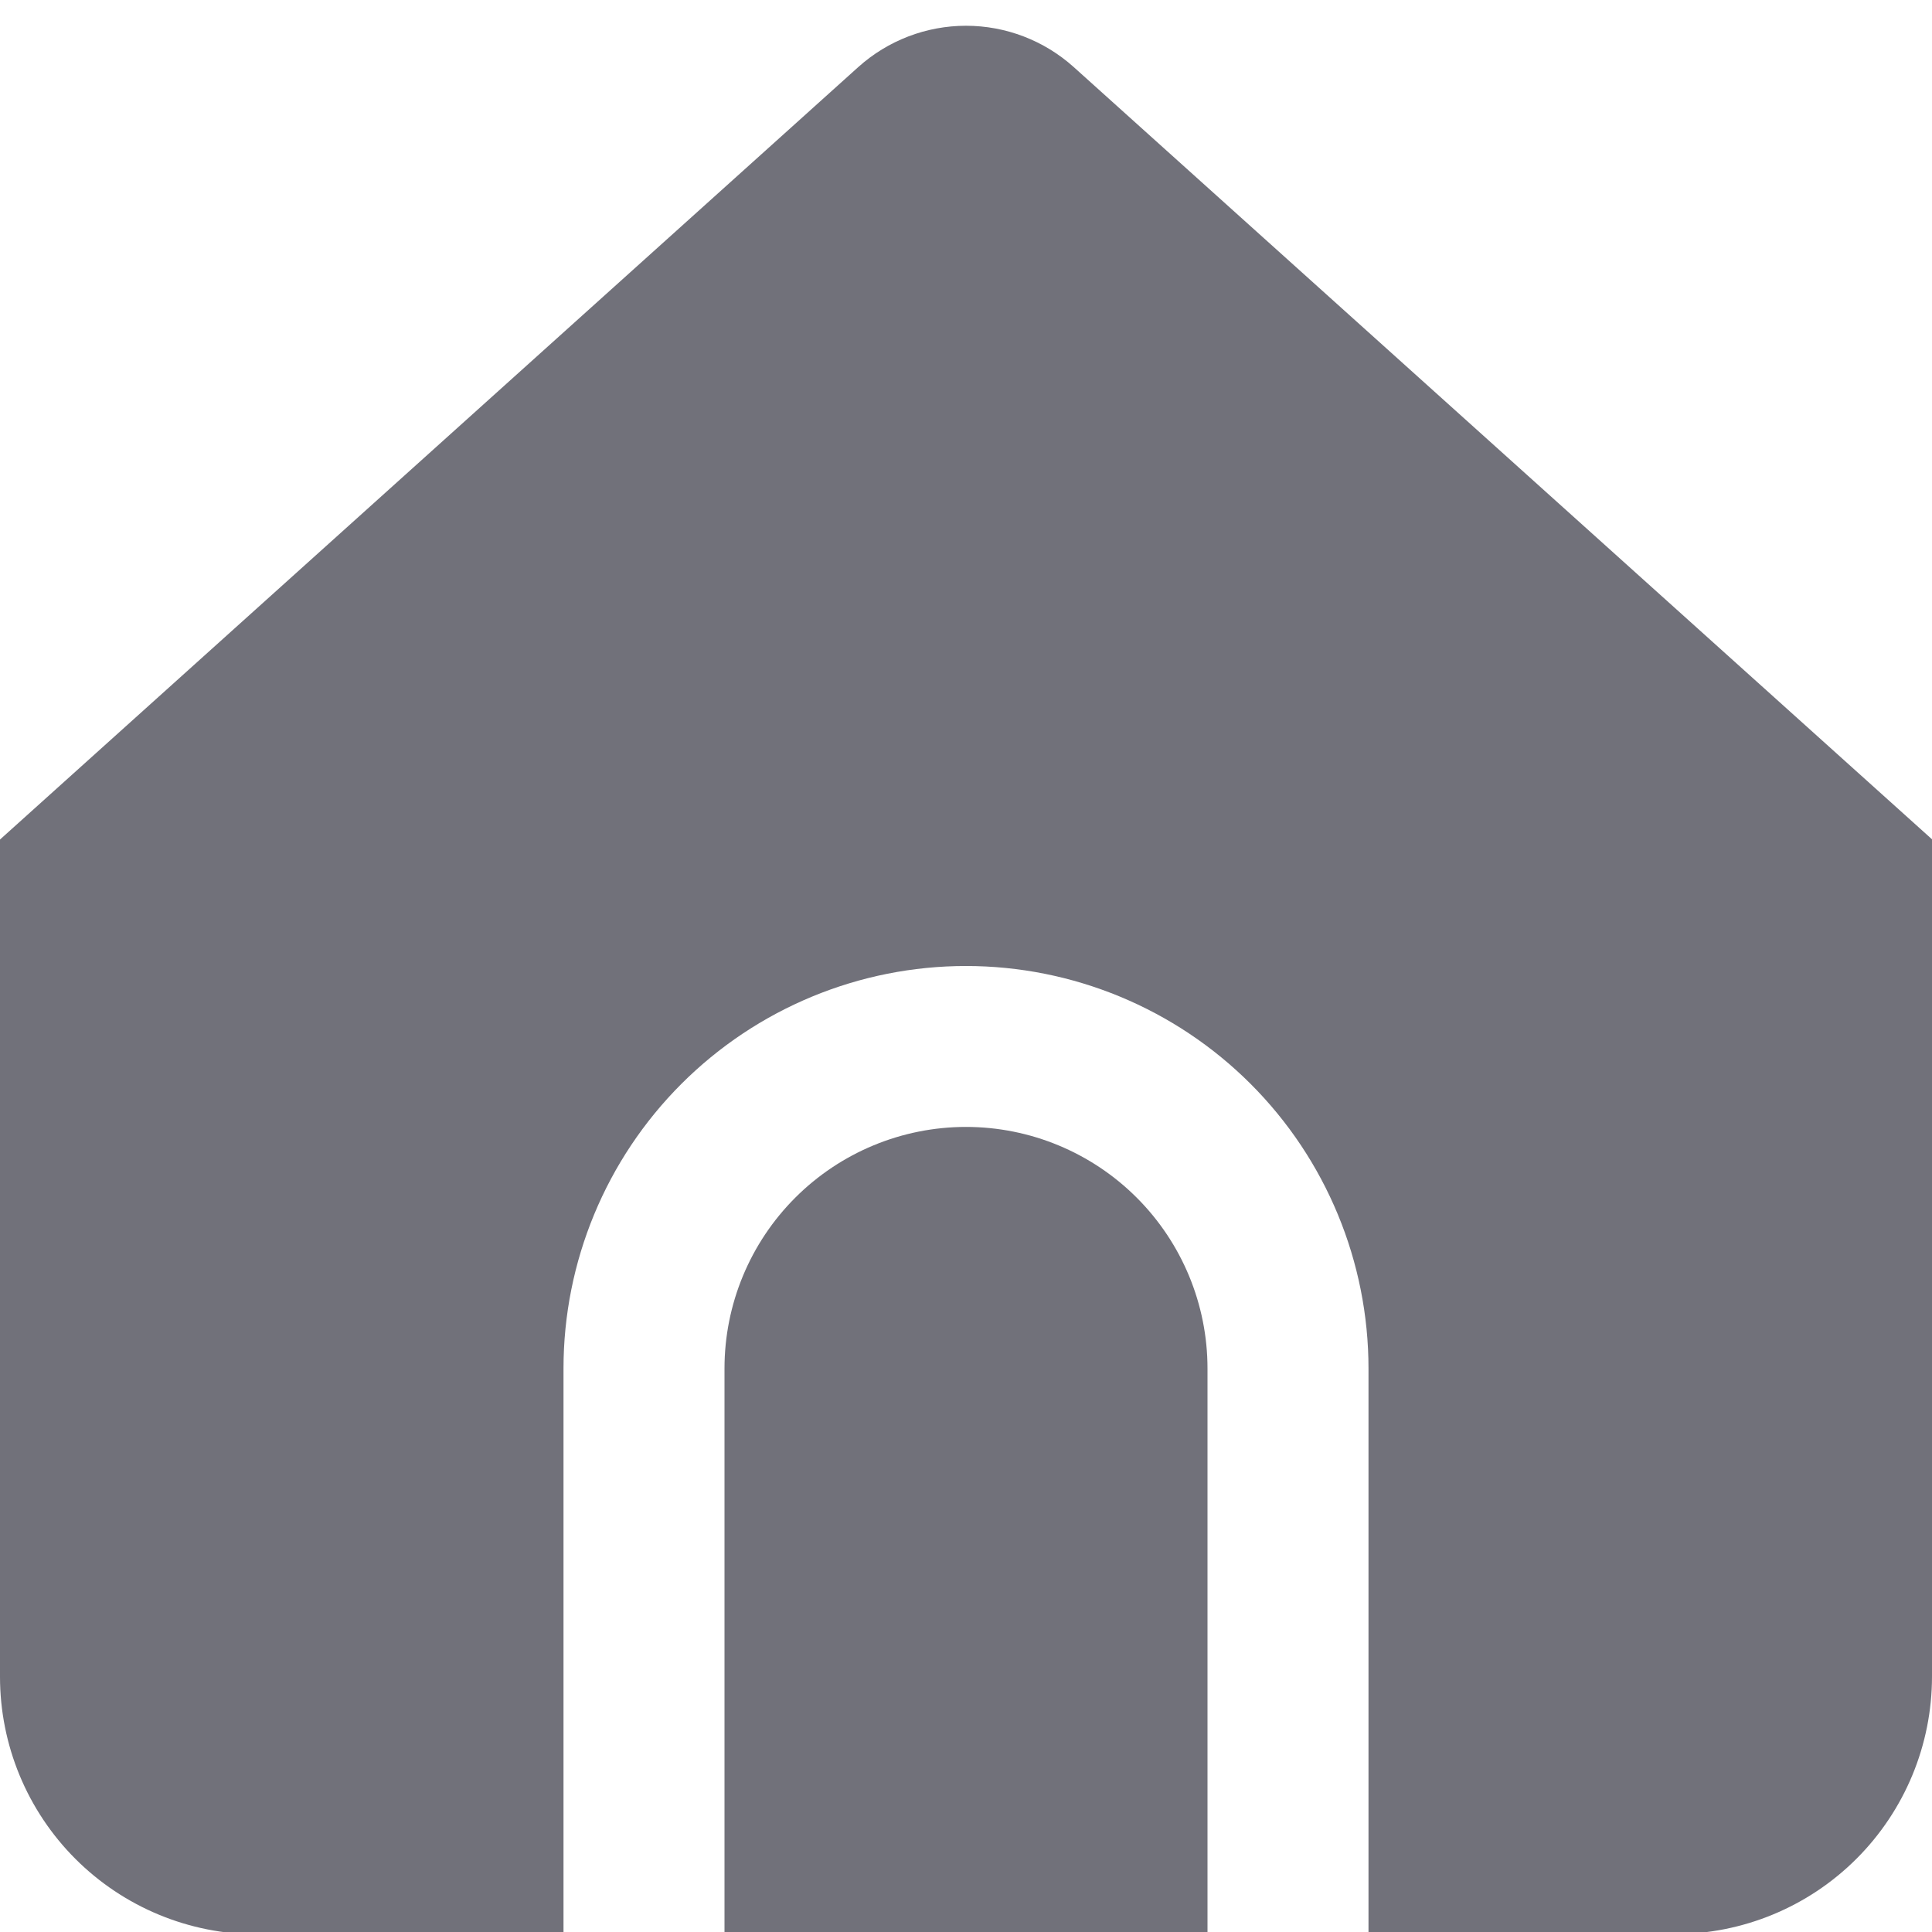 <svg width="24" height="24" viewBox="0 0 24 24" fill="none" xmlns="http://www.w3.org/2000/svg">
<g clip-path="url(#clip0_234_3389)">
<path d="M12 13.999C11.204 13.999 10.441 14.316 9.879 14.878C9.316 15.441 9 16.204 9 17V24.026H15V17C15 16.204 14.684 15.441 14.121 14.878C13.559 14.316 12.796 13.999 12 13.999Z" fill="#71717A"/>
<path d="M13.338 0.833C12.971 0.503 12.494 0.32 12 0.32C11.506 0.32 11.029 0.503 10.662 0.833L0 10.429V20.829C0 21.678 0.337 22.492 0.937 23.092C1.537 23.692 2.351 24.029 3.2 24.029H7V17C7 15.674 7.527 14.402 8.464 13.465C9.402 12.527 10.674 12 12 12C13.326 12 14.598 12.527 15.536 13.465C16.473 14.402 17 15.674 17 17V24.026H20.8C21.649 24.026 22.463 23.689 23.063 23.089C23.663 22.489 24 21.675 24 20.826V10.426L13.338 0.833Z" fill="#71717A"/>
</g>
<defs>
<clipPath id="clip0_234_3389">
<rect width="24" height="24" fill="white"/>
</clipPath>
</defs>
</svg>
